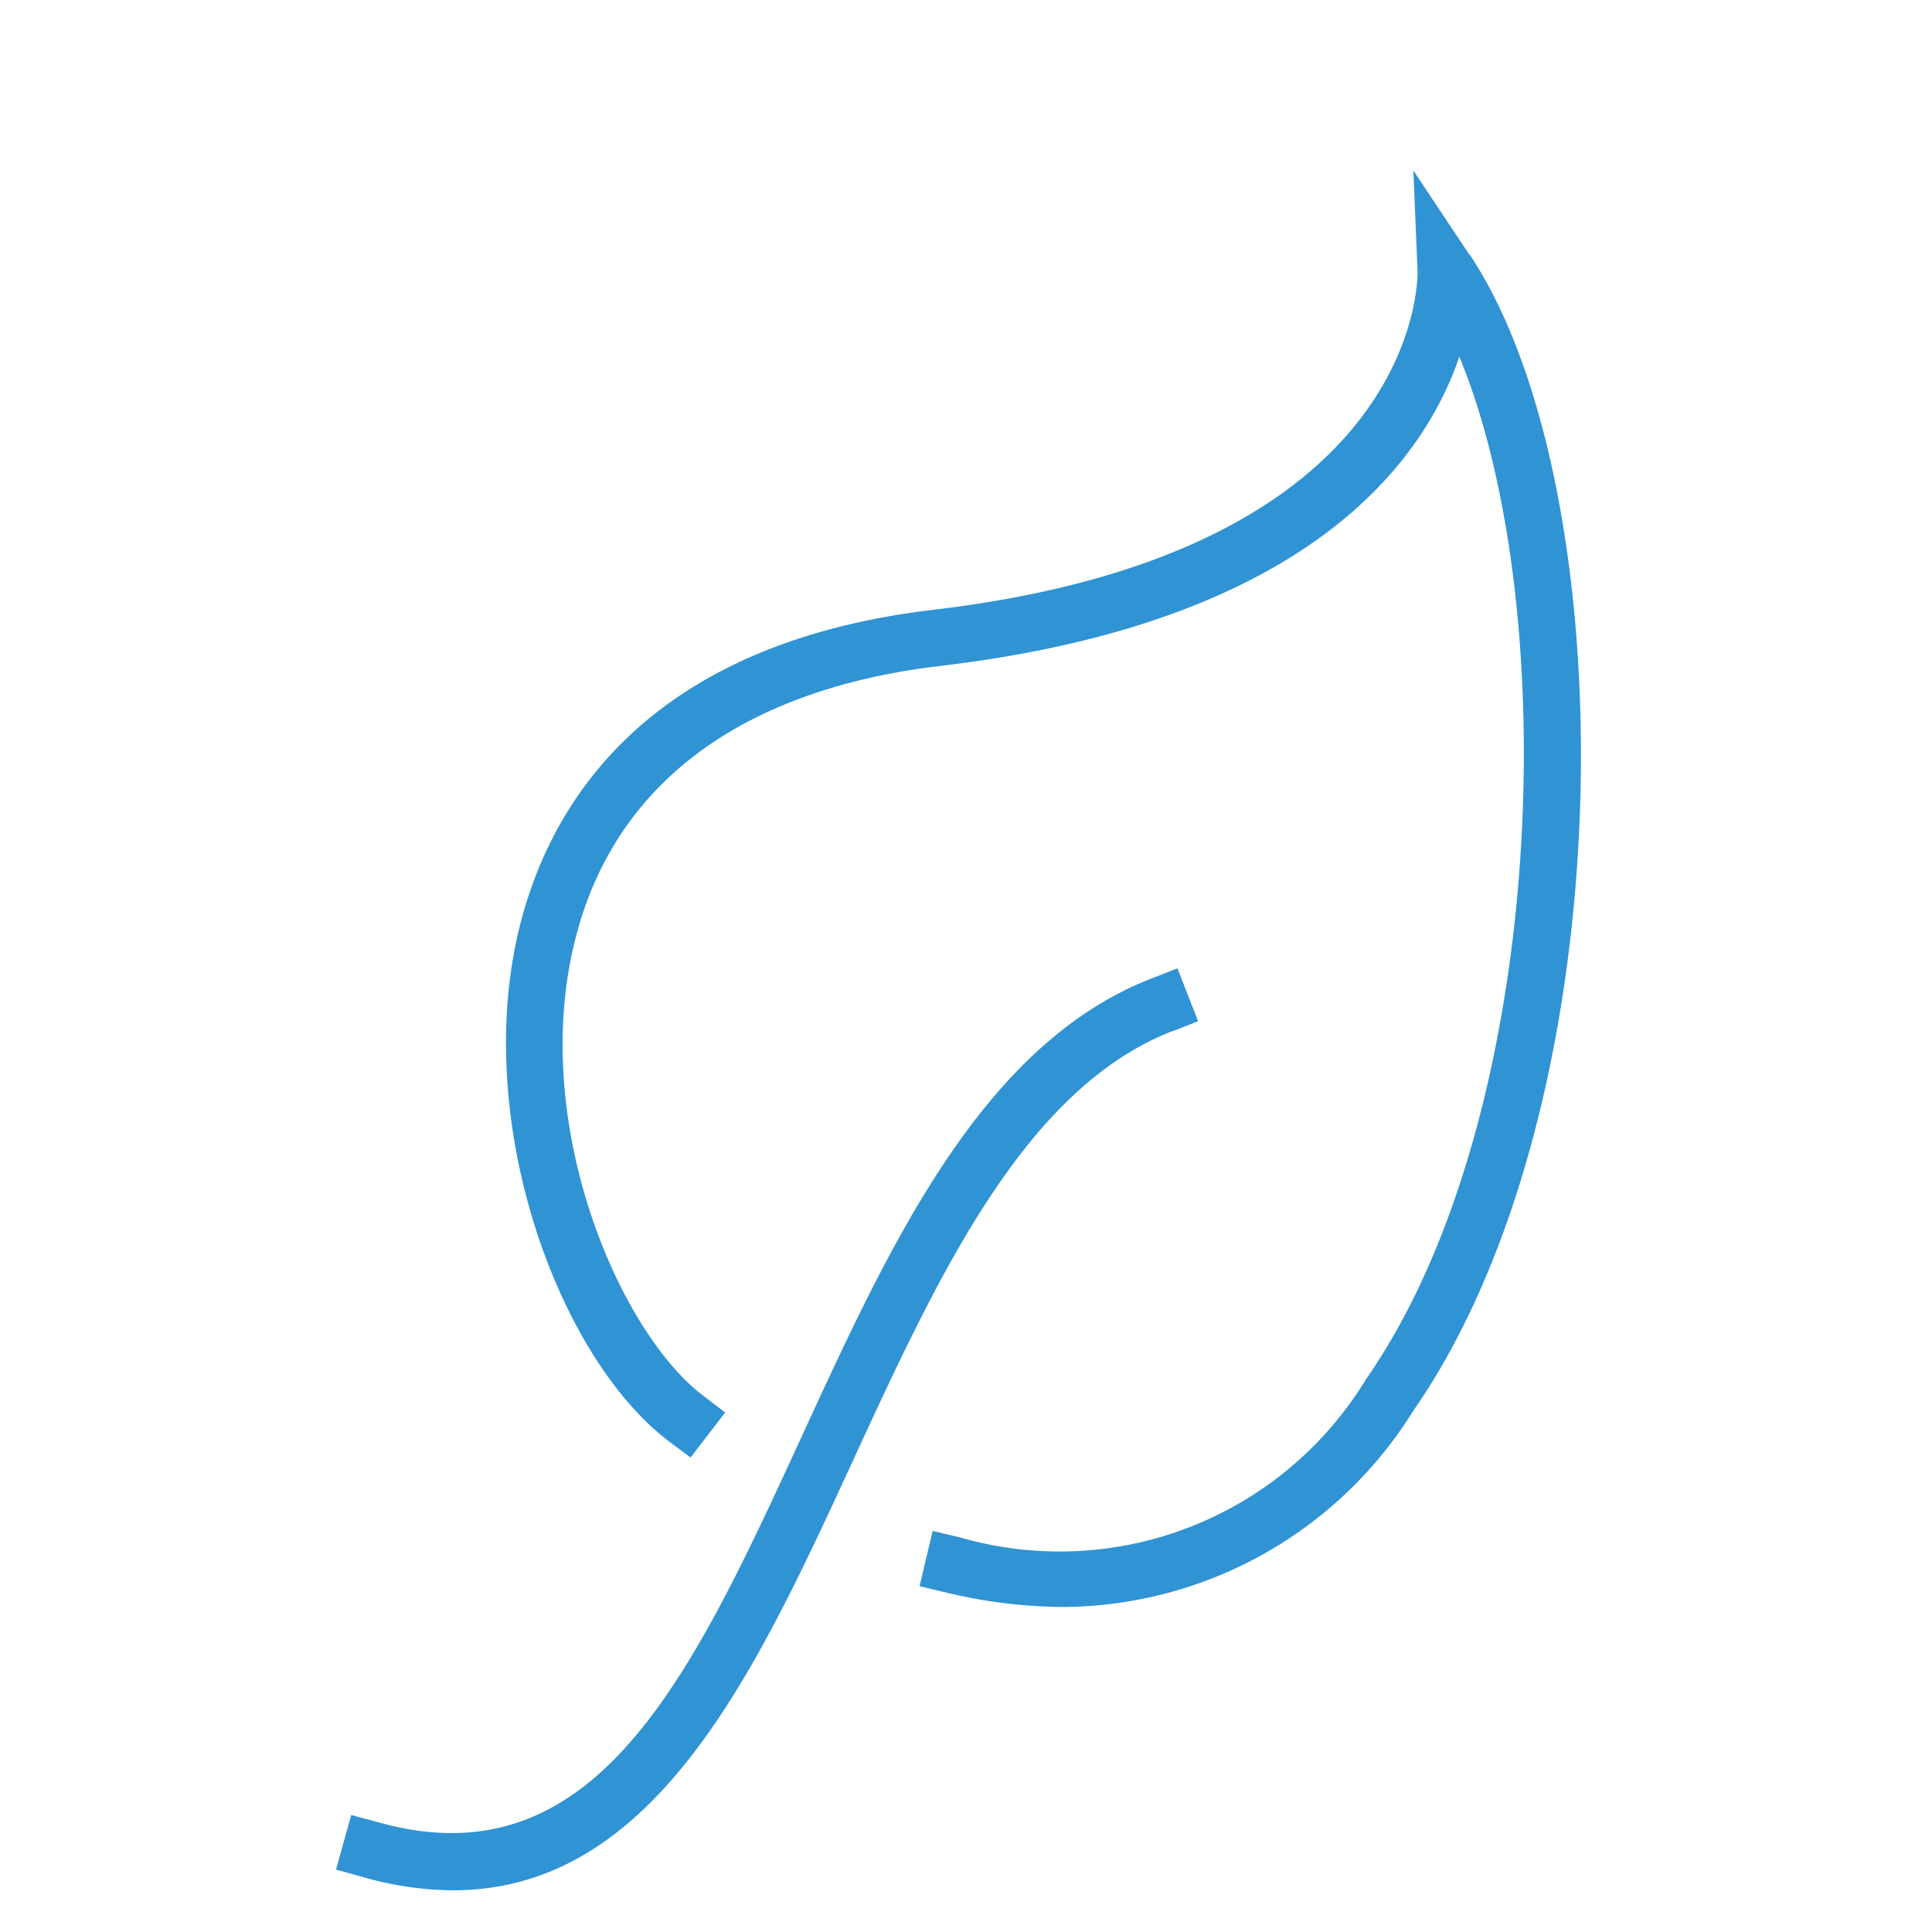 <svg xmlns="http://www.w3.org/2000/svg" width="34" height="34" viewBox="0 0 34 34">
  <g id="zielona" transform="translate(-393 -7830)">
    <rect id="Rectangle_420-9" data-name="Rectangle 420-9" width="34" height="34" transform="translate(393 7830)" fill="rgba(197,5,60,0)"/>
    <g id="Group_5852" data-name="Group 5852" transform="translate(398.913 7833.001)">
      <path id="Path_18377" data-name="Path 18377" d="M19.95,1.487,18.96,0l.074,1.784c0,.05.1,4.927-8.512,5.945-4.917.58-6.652,3.253-7.242,5.393-.945,3.428.571,7.7,2.559,9.227l.4.3.61-.792-.4-.306c-1.5-1.153-3.1-4.908-2.2-8.168.729-2.645,2.94-4.258,6.395-4.666,6.5-.768,8.508-3.627,9.125-5.441,1.85,4.477,1.53,13.437-1.637,17.987a6.311,6.311,0,0,1-7.145,2.793l-.487-.115-.23.973.486.115a8.894,8.894,0,0,0,2.047.25,7.3,7.3,0,0,0,6.15-3.444c3.759-5.4,3.752-16.221,1-20.353" fill="#3093d3" stroke="rgba(0,0,0,0)" stroke-width="1"/>
      <path id="Path_18378" data-name="Path 18378" d="M14.707,15.153l.465-.182-.364-.931-.466.182C11.365,15.388,9.755,18.887,8.2,22.27c-1.943,4.222-3.624,7.868-7.448,6.8L.268,28.94,0,29.9l.481.134a5.846,5.846,0,0,0,1.58.231c3.558,0,5.327-3.846,7.045-7.58,1.475-3.2,3-6.515,5.6-7.535" fill="#3093d3" stroke="rgba(0,0,0,0)" stroke-width="1"/>
    </g>
  </g>
</svg>
